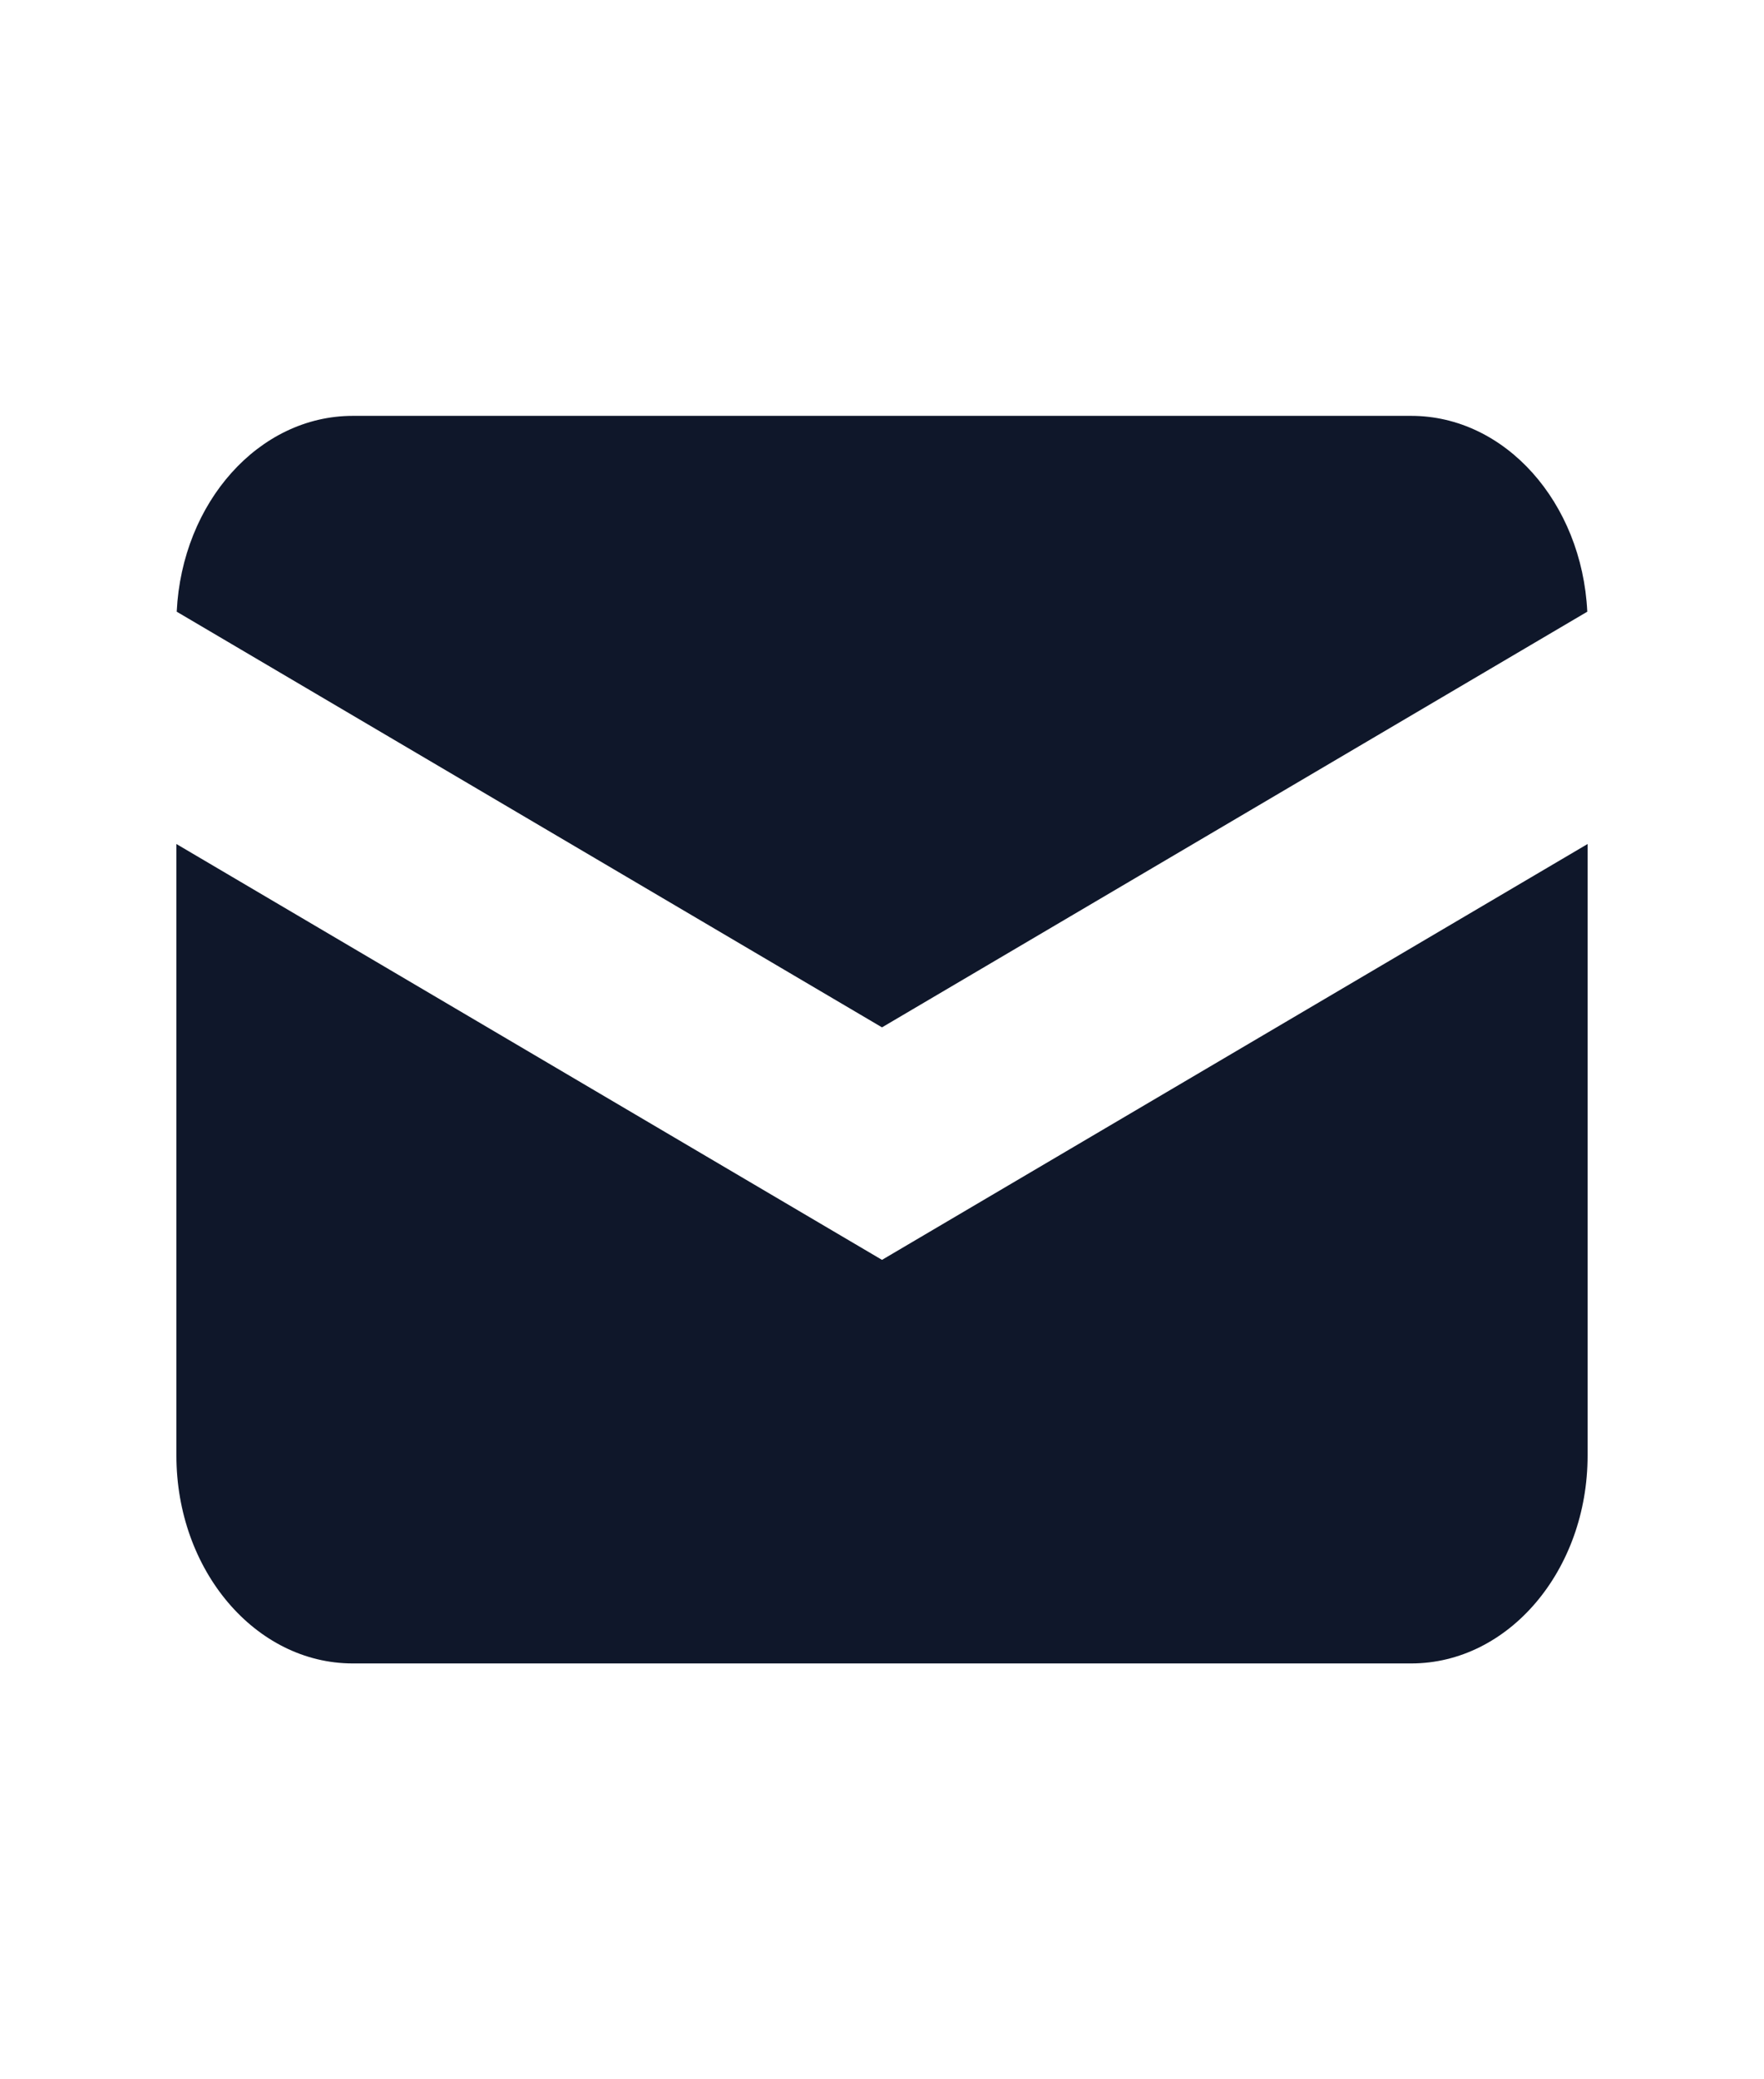 <svg width="28" height="33" viewBox="0 0 28 33" fill="none" xmlns="http://www.w3.org/2000/svg">
<g id="Messages">
<g id="Icon">
<path d="M2.805 9.708L14 16.305L25.195 9.708C25.111 7.975 23.892 6.6 22.4 6.6H5.6C4.108 6.6 2.889 7.975 2.805 9.708Z" fill="#0F172A"/>
<path d="M25.2 13.395L14 19.995L2.8 13.395V23.1C2.8 24.922 4.054 26.4 5.6 26.4H22.4C23.946 26.4 25.2 24.922 25.2 23.1V13.395Z" fill="#0F172A"/>
</g>
</g>
</svg>

